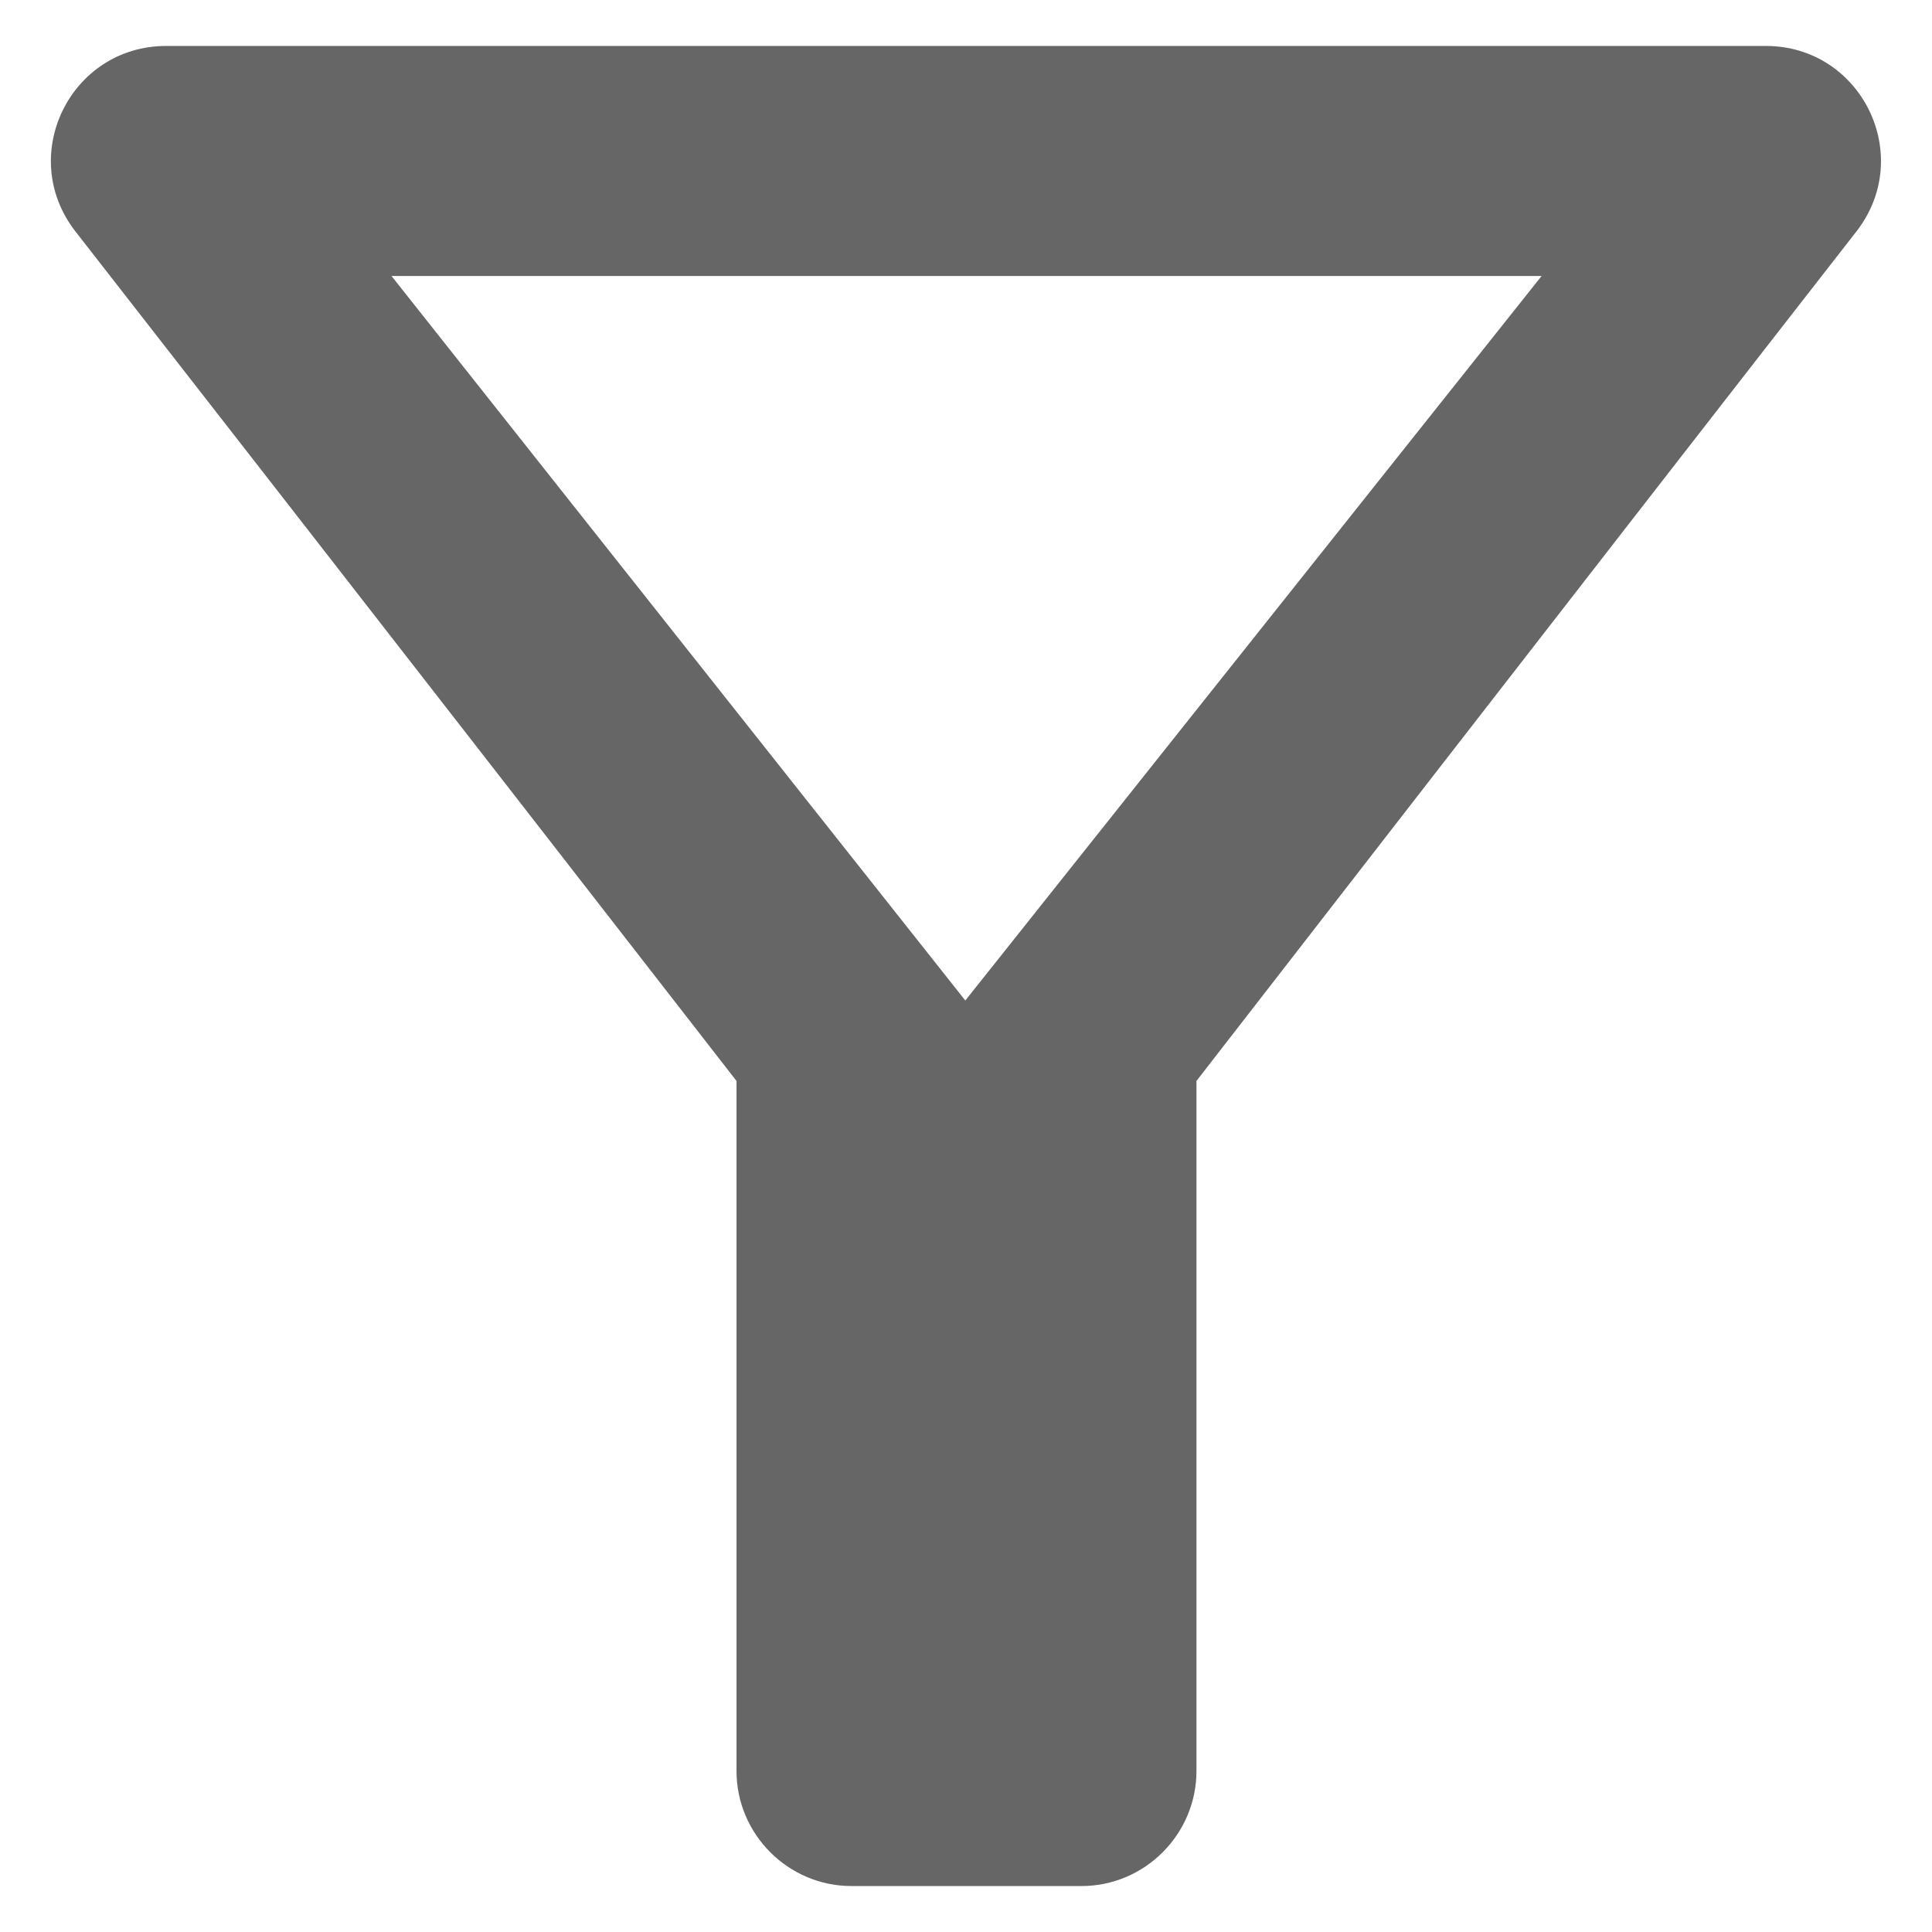 <svg width="14" height="14" viewBox="0 0 14 14" fill="none" xmlns="http://www.w3.org/2000/svg">
<path d="M2.837 2H11.171L6.995 7.25L2.837 2ZM0.545 1.675C2.229 3.833 5.337 7.833 5.337 7.833V12.833C5.337 13.292 5.712 13.667 6.17 13.667H7.837C8.295 13.667 8.67 13.292 8.67 12.833V7.833C8.67 7.833 11.771 3.833 13.454 1.675C13.879 1.125 13.487 0.333 12.796 0.333H1.204C0.512 0.333 0.12 1.125 0.545 1.675Z" fill="#666666"/>
</svg>
